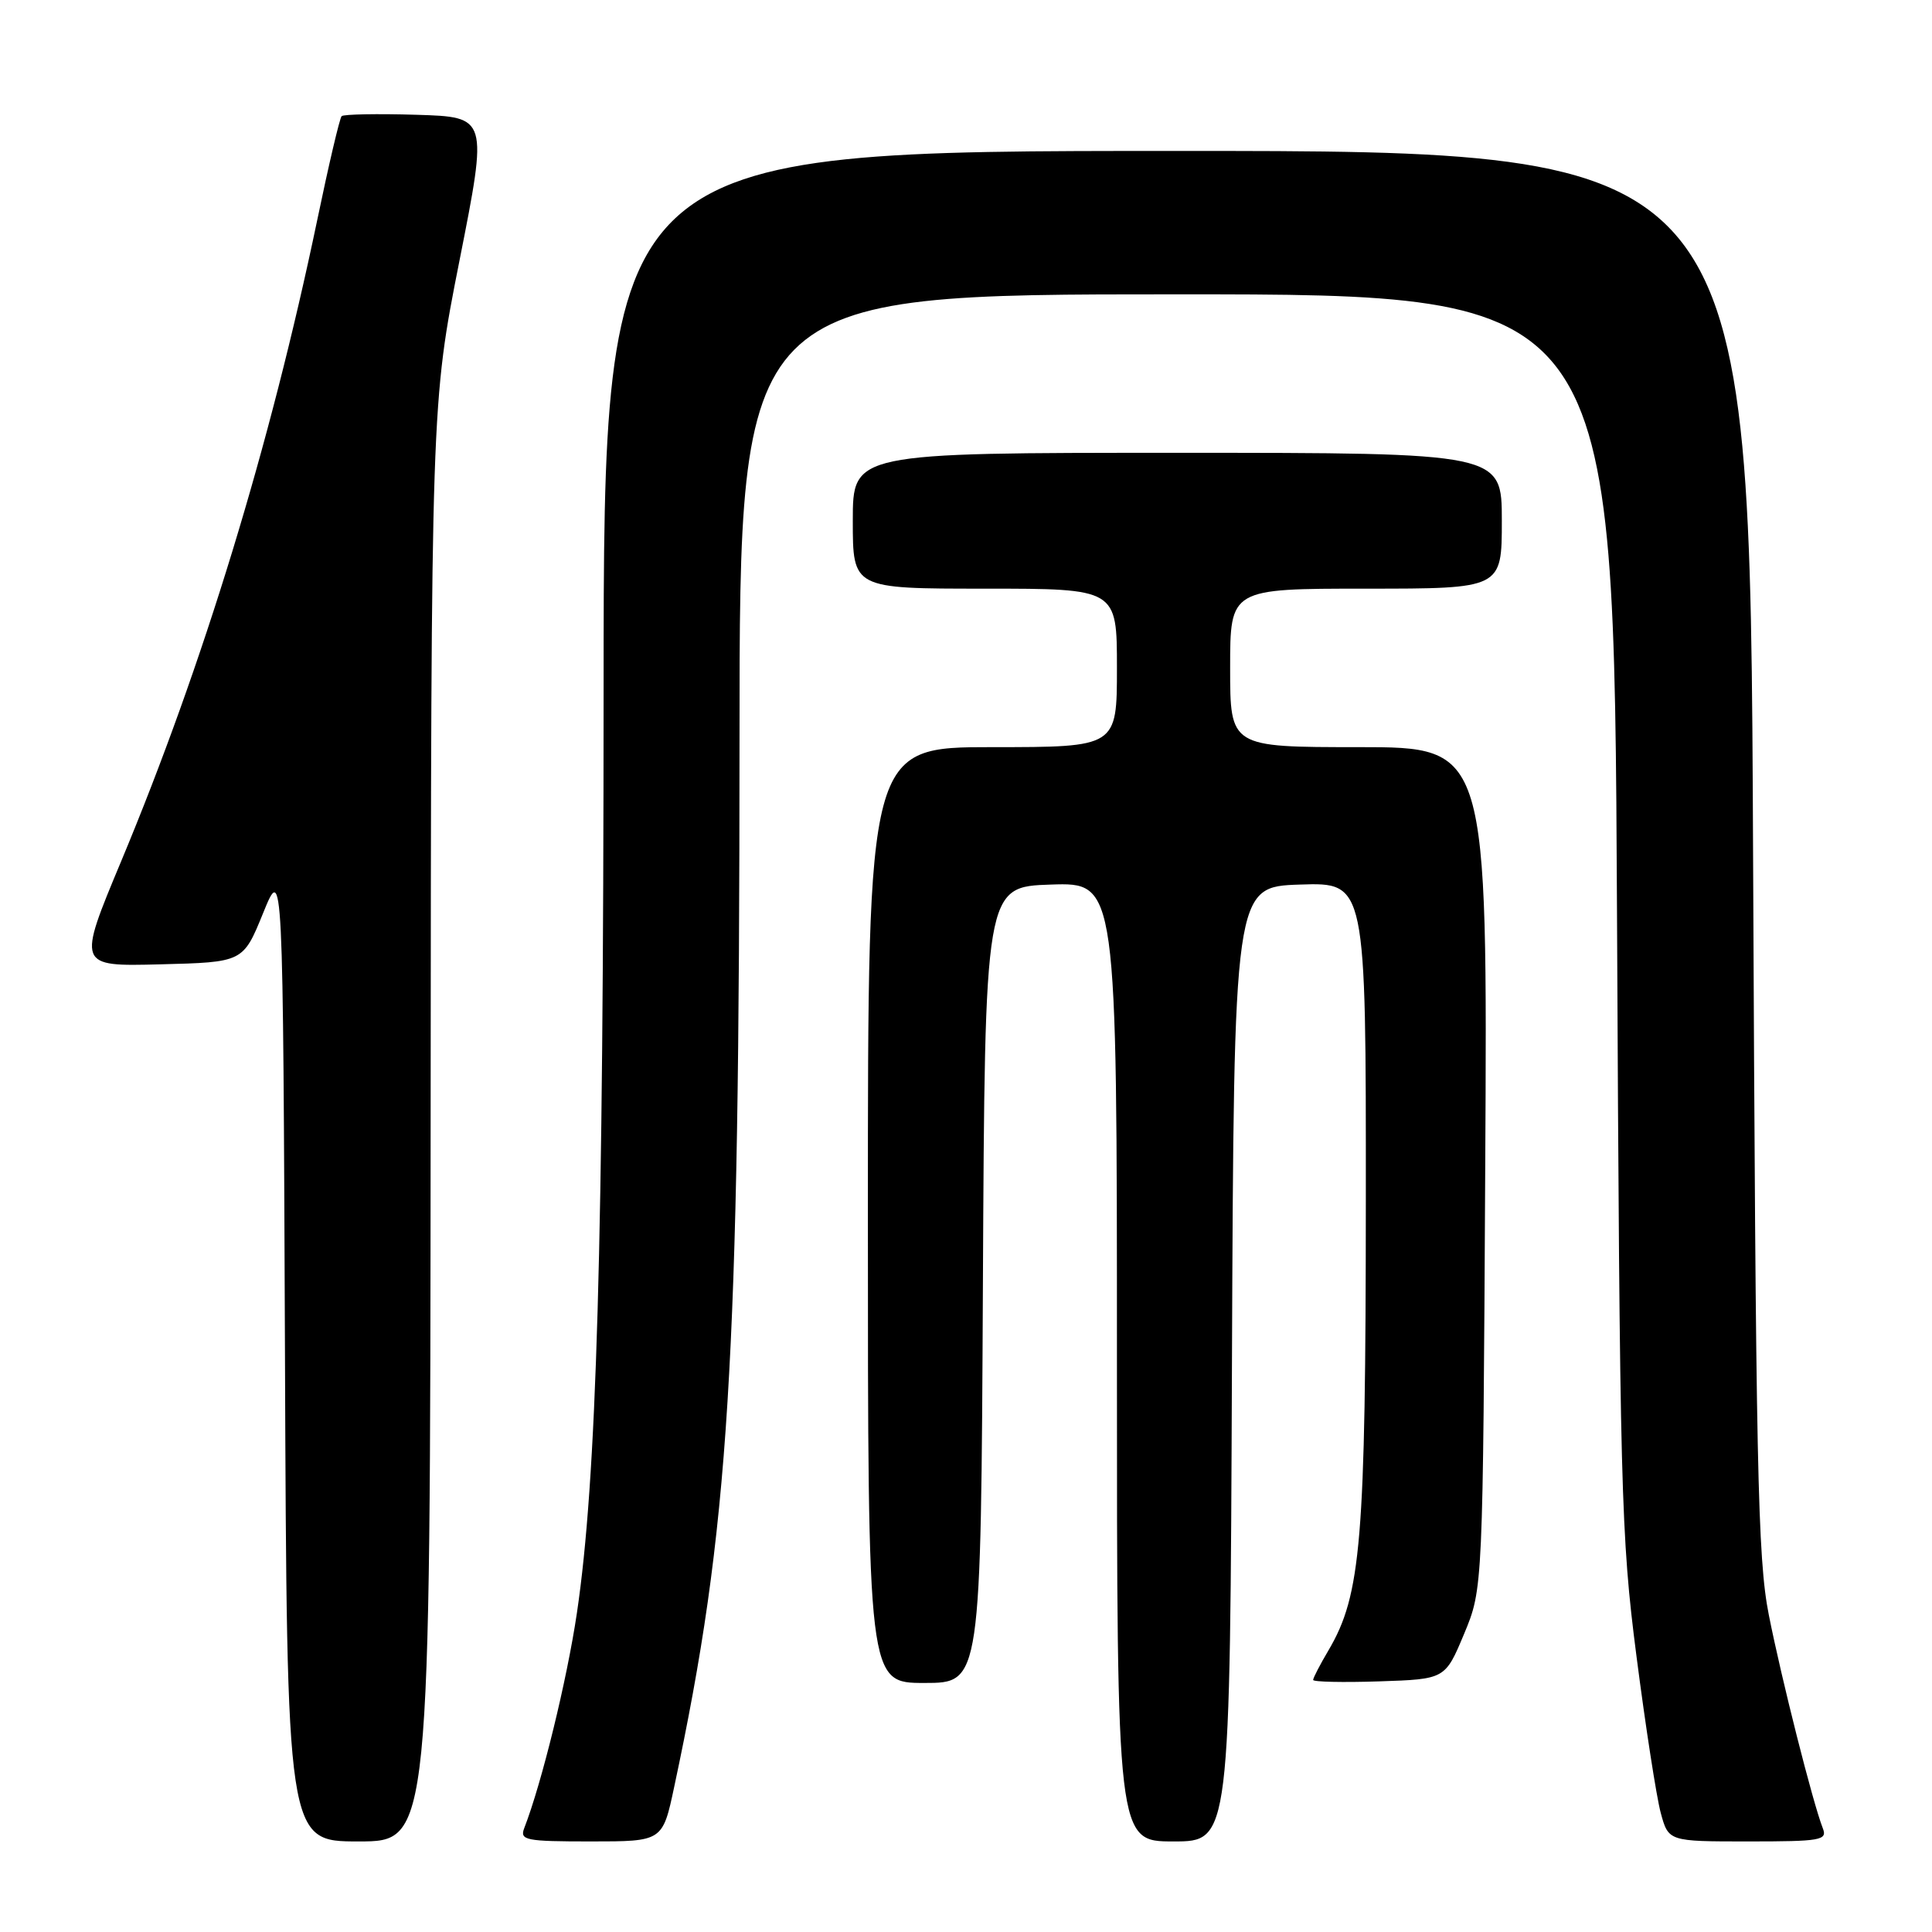 <?xml version="1.0" encoding="UTF-8" standalone="no"?>
<!DOCTYPE svg PUBLIC "-//W3C//DTD SVG 1.1//EN" "http://www.w3.org/Graphics/SVG/1.1/DTD/svg11.dtd" >
<svg xmlns="http://www.w3.org/2000/svg" xmlns:xlink="http://www.w3.org/1999/xlink" version="1.1" viewBox="0 0 256 256">
 <g >
 <path fill="currentColor"
d=" M 57.06 148.75 C 57.13 53.50 57.13 53.50 60.89 34.50 C 64.65 15.50 64.65 15.50 55.19 15.21 C 50.00 15.05 45.53 15.14 45.27 15.39 C 45.01 15.65 43.55 21.86 42.03 29.18 C 35.81 58.99 26.89 88.16 16.08 114.06 C 10.23 128.06 10.23 128.06 21.22 127.78 C 32.21 127.50 32.21 127.50 34.86 121.00 C 37.50 114.50 37.50 114.50 37.76 179.25 C 38.01 244.00 38.01 244.00 47.51 244.00 C 57.00 244.00 57.00 244.00 57.06 148.75 Z  M 89.34 236.75 C 96.65 202.47 97.97 181.28 97.99 97.75 C 98.00 39.00 98.00 39.00 155.93 39.00 C 213.86 39.00 213.86 39.00 214.26 120.75 C 214.63 197.70 214.78 203.49 216.84 219.44 C 218.04 228.76 219.49 238.10 220.05 240.19 C 221.08 244.00 221.08 244.00 231.65 244.00 C 241.30 244.00 242.16 243.85 241.53 242.25 C 240.21 238.89 236.05 222.43 234.38 214.00 C 232.89 206.50 232.65 194.58 232.29 112.75 C 231.88 20.00 231.88 20.00 155.94 20.00 C 80.00 20.00 80.00 20.00 79.98 91.25 C 79.96 165.15 79.07 196.04 76.44 213.75 C 75.12 222.64 71.79 236.25 69.46 242.25 C 68.85 243.84 69.65 244.00 78.29 244.00 C 87.80 244.00 87.80 244.00 89.34 236.75 Z  M 163.24 180.75 C 163.50 117.50 163.50 117.50 172.25 117.21 C 181.00 116.92 181.00 116.92 180.98 159.21 C 180.96 204.18 180.37 211.32 176.03 218.68 C 174.91 220.57 174.00 222.33 174.00 222.60 C 174.00 222.86 177.94 222.95 182.75 222.79 C 191.49 222.50 191.49 222.50 194.00 216.50 C 196.50 210.50 196.50 210.50 196.80 154.75 C 197.11 99.00 197.11 99.00 180.05 99.00 C 163.00 99.00 163.00 99.00 163.00 88.50 C 163.00 78.00 163.00 78.00 181.00 78.00 C 199.00 78.00 199.00 78.00 199.00 69.00 C 199.00 60.00 199.00 60.00 156.00 60.00 C 113.00 60.00 113.00 60.00 113.00 69.00 C 113.00 78.00 113.00 78.00 130.50 78.00 C 148.00 78.00 148.00 78.00 148.00 88.50 C 148.00 99.00 148.00 99.00 131.50 99.00 C 115.00 99.00 115.00 99.00 115.00 161.00 C 115.00 223.00 115.00 223.00 122.49 223.00 C 129.98 223.00 129.98 223.00 130.24 170.25 C 130.50 117.50 130.50 117.50 139.25 117.21 C 148.00 116.92 148.00 116.92 148.00 180.46 C 148.00 244.00 148.00 244.00 155.49 244.00 C 162.99 244.00 162.99 244.00 163.24 180.75 Z "/>
</g>
</svg>